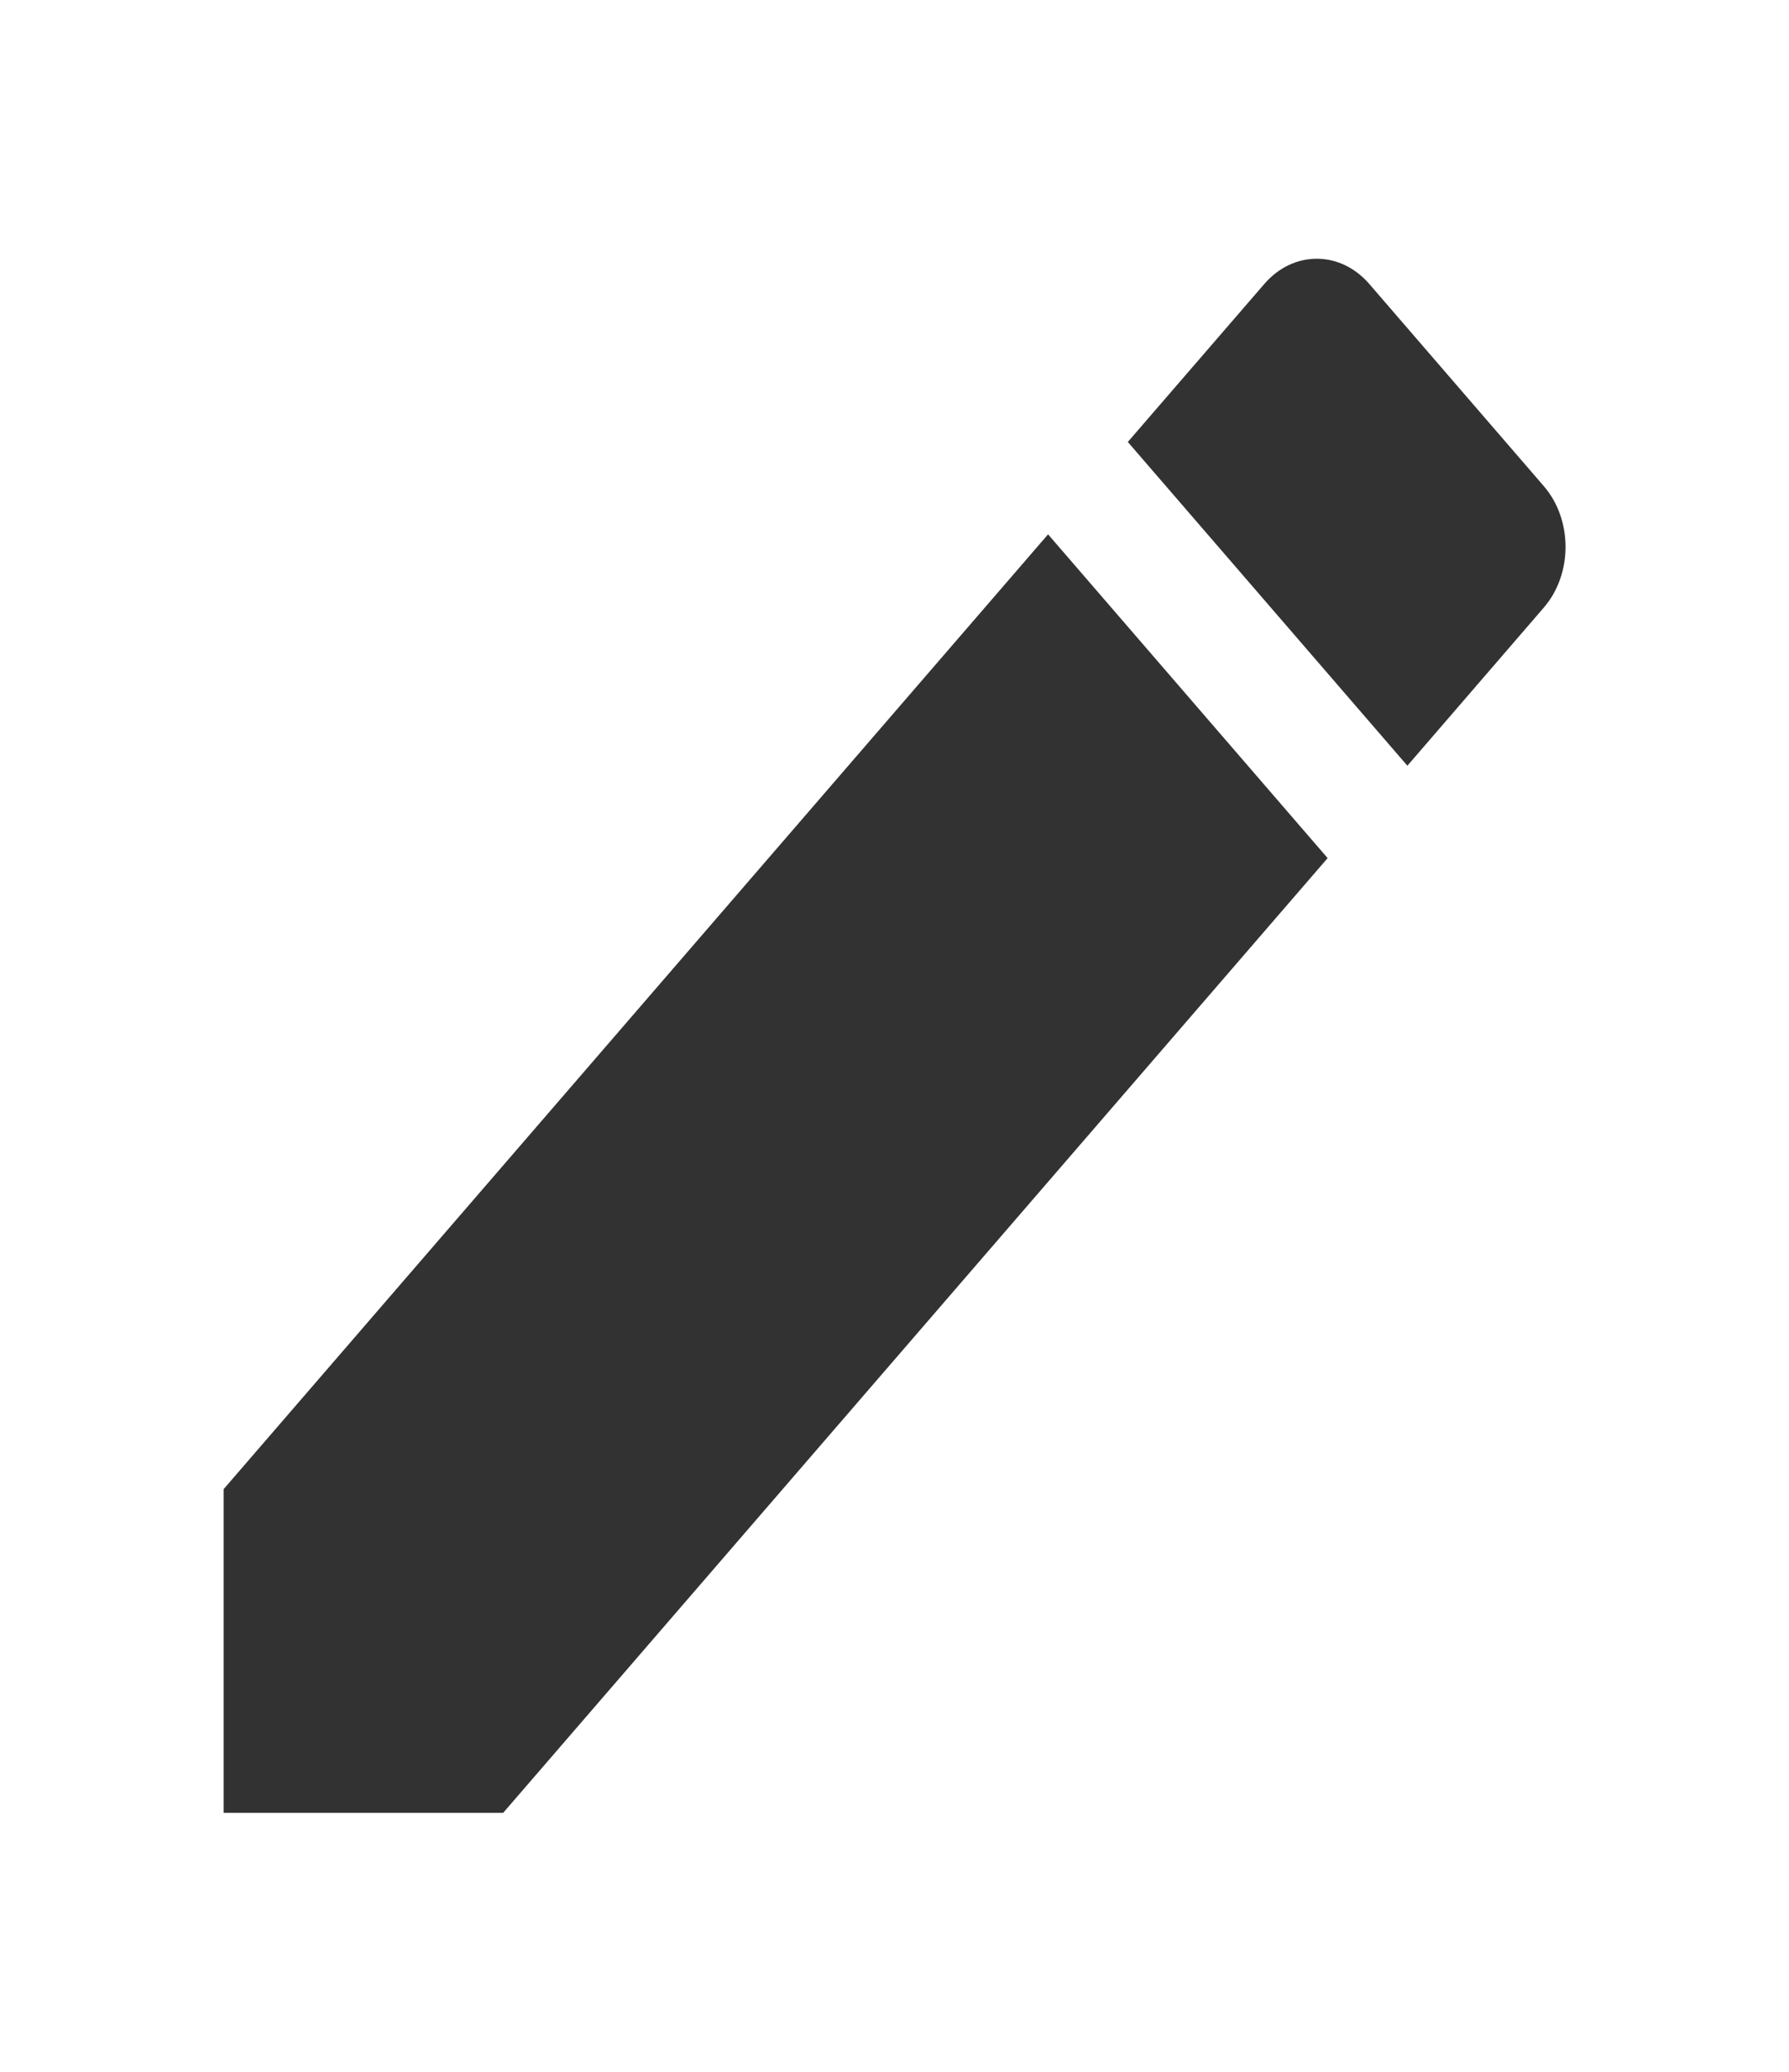 <svg width="19" height="22" viewBox="0 0 19 22" fill="none" xmlns="http://www.w3.org/2000/svg">
<path d="M2.375 15.813V19.25H5.344L14.1 9.112L11.131 5.674L2.375 15.813ZM16.395 6.453C16.704 6.096 16.704 5.518 16.395 5.161L14.543 3.016C14.234 2.658 13.735 2.658 13.427 3.016L11.978 4.693L14.947 8.131L16.395 6.453Z" fill="#323232"/>
</svg>
